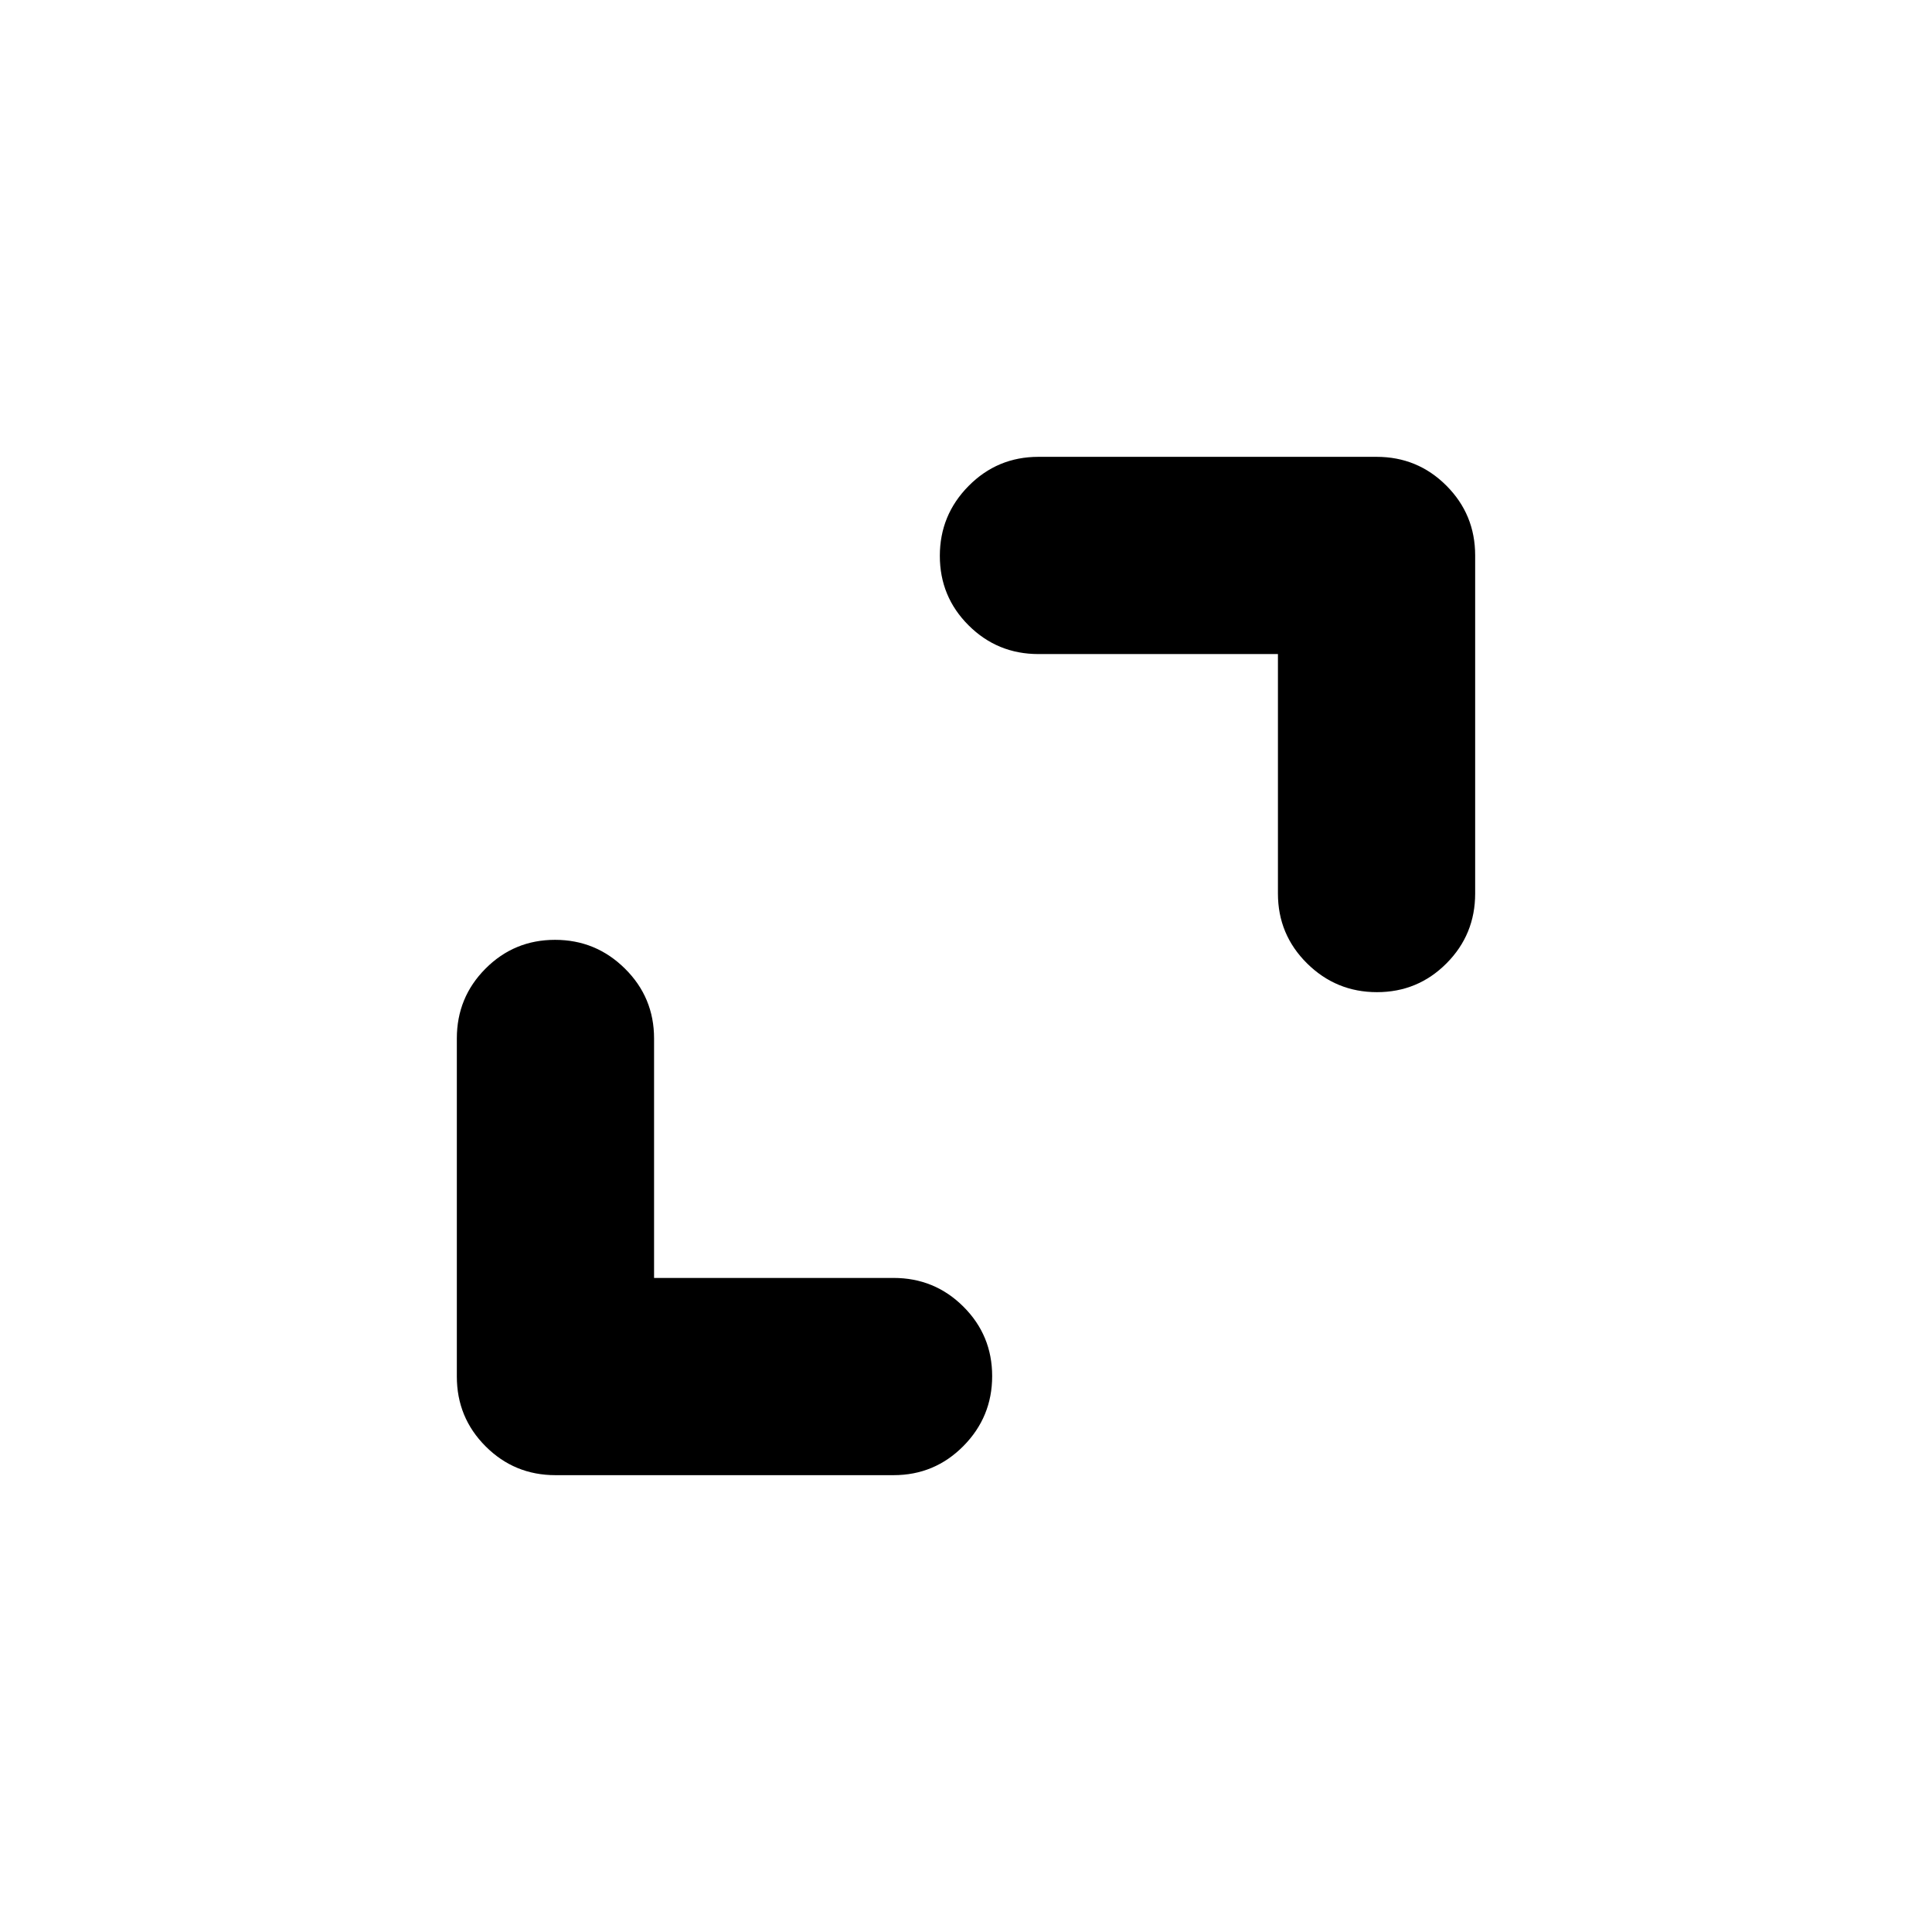 <svg xmlns="http://www.w3.org/2000/svg" height="20" viewBox="0 -960 960 960" width="20"><path d="M325.001-325.001H444q20.387 0 34.694 14.247 14.307 14.246 14.307 34.543 0 20.298-14.307 34.755-14.307 14.457-34.694 14.457H276q-20.387 0-34.694-14.307-14.307-14.307-14.307-34.694v-168q0-20.387 14.247-34.694 14.246-14.307 34.543-14.307 20.298 0 34.755 14.307 14.457 14.307 14.457 34.694v118.999Zm309.998-309.998H516q-20.387 0-34.694-14.247-14.307-14.246-14.307-34.543 0-20.298 14.307-34.755 14.307-14.457 34.694-14.457h168q20.387 0 34.694 14.307 14.307 14.307 14.307 34.694v168q0 20.387-14.247 34.694-14.246 14.307-34.543 14.307-20.298 0-34.755-14.307-14.457-14.307-14.457-34.694v-118.999Z"/></svg>